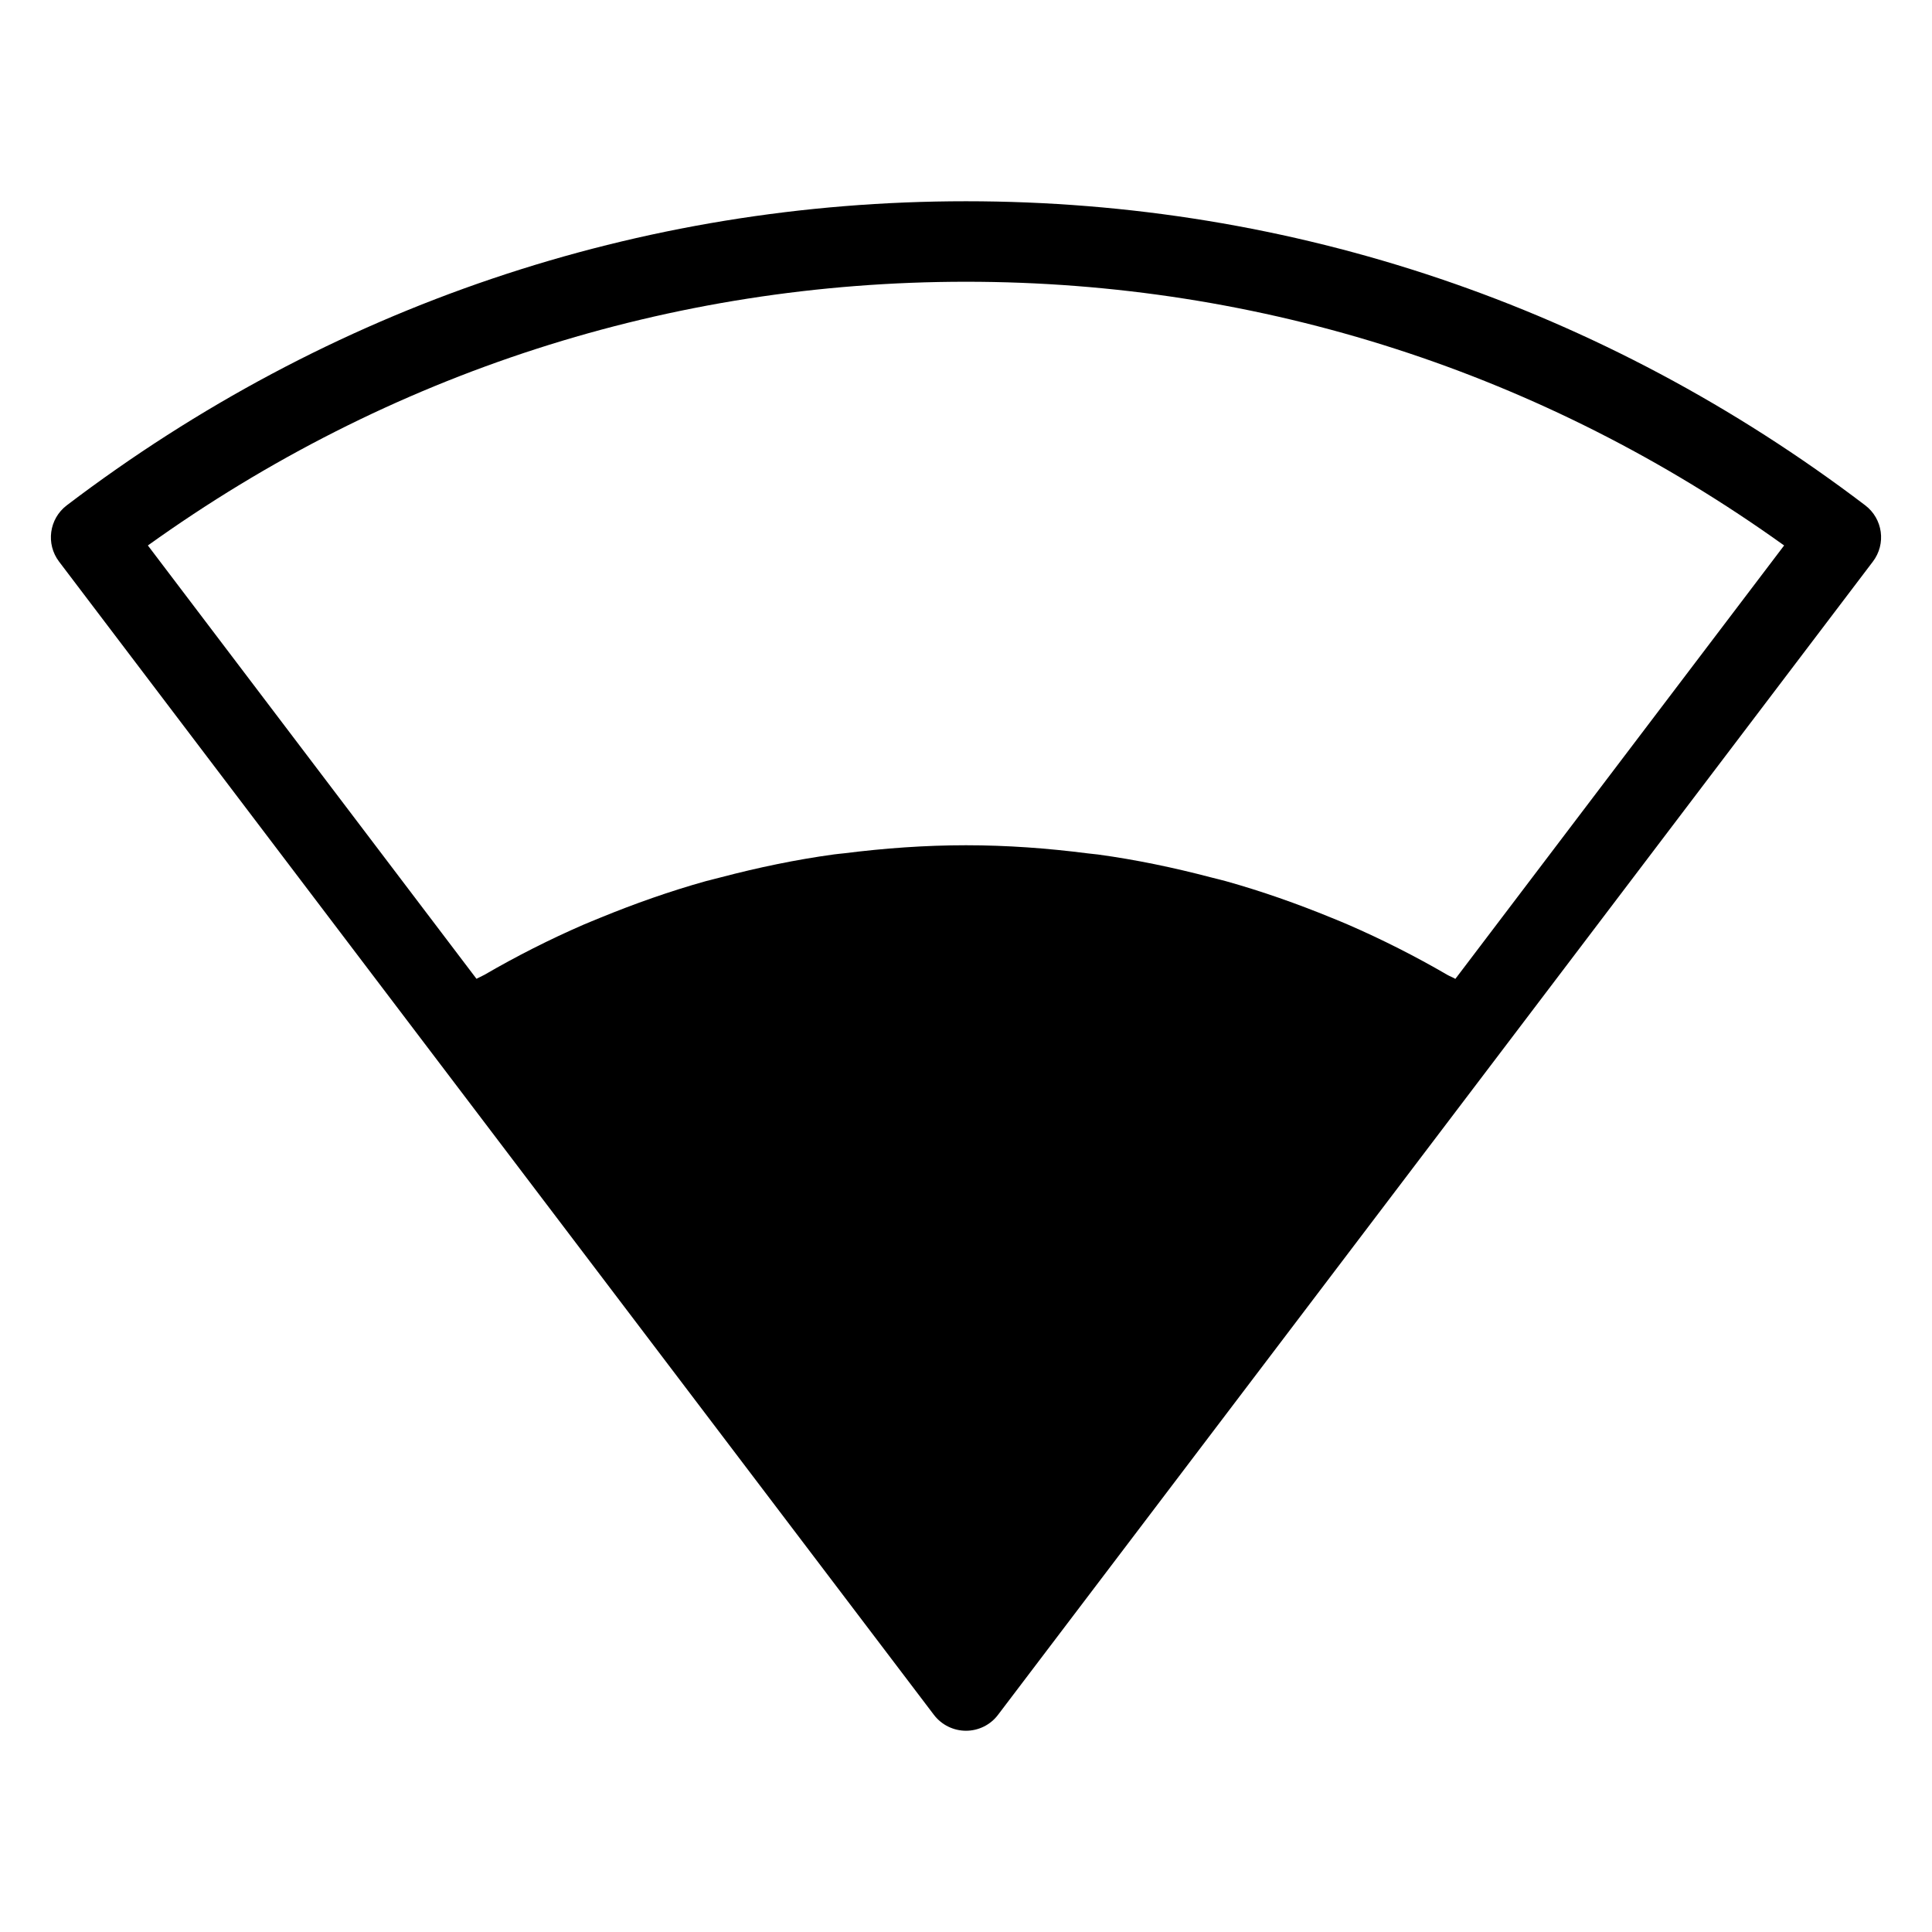 <?xml version="1.0" encoding="iso-8859-1"?>
<!-- Generator: Adobe Illustrator 19.0.0, SVG Export Plug-In . SVG Version: 6.00 Build 0)  -->
<svg version="1.1" id="Layer_1" xmlns="http://www.w3.org/2000/svg" xmlns:xlink="http://www.w3.org/1999/xlink" x="0px" y="0px"
	 viewBox="0 0 24 24" style="enable-background:new 0 0 24 24;" xml:space="preserve">
<path id="XMLID_173_" d="M23.17,6.277C19.918,3.806,16.056,2.5,12,2.5S4.082,3.806,0.83,6.277c-0.22,0.167-0.263,0.48-0.096,0.7
	l4.665,6.15l6.202,8.175C11.696,21.427,11.844,21.5,12,21.5s0.304-0.073,0.398-0.198l6.202-8.175l4.665-6.15
	C23.433,6.757,23.39,6.444,23.17,6.277z M18.079,12.16c-0.031-0.019-0.066-0.031-0.098-0.049c-0.399-0.232-0.81-0.44-1.231-0.623
	c-0.069-0.03-0.138-0.058-0.207-0.086c-0.429-0.176-0.866-0.33-1.312-0.455c-0.062-0.017-0.125-0.032-0.188-0.048
	c-0.461-0.121-0.928-0.219-1.403-0.284c-0.042-0.006-0.085-0.008-0.127-0.014C13.014,10.537,12.51,10.5,12,10.5
	s-1.014,0.037-1.514,0.1c-0.042,0.005-0.085,0.008-0.127,0.014c-0.475,0.065-0.942,0.163-1.403,0.284
	c-0.063,0.016-0.125,0.031-0.188,0.048c-0.446,0.125-0.883,0.279-1.312,0.455c-0.069,0.029-0.139,0.056-0.208,0.086
	c-0.421,0.183-0.832,0.391-1.231,0.623c-0.032,0.018-0.066,0.031-0.098,0.049L1.837,6.776C4.827,4.631,8.33,3.5,12,3.5
	s7.173,1.131,10.163,3.276L18.079,12.16z"/>
<g>
</g>
<g>
</g>
<g>
</g>
<g>
</g>
<g>
</g>
<g>
</g>
<g>
</g>
<g>
</g>
<g>
</g>
<g>
</g>
<g>
</g>
<g>
</g>
<g>
</g>
<g>
</g>
<g>
</g>
</svg>
